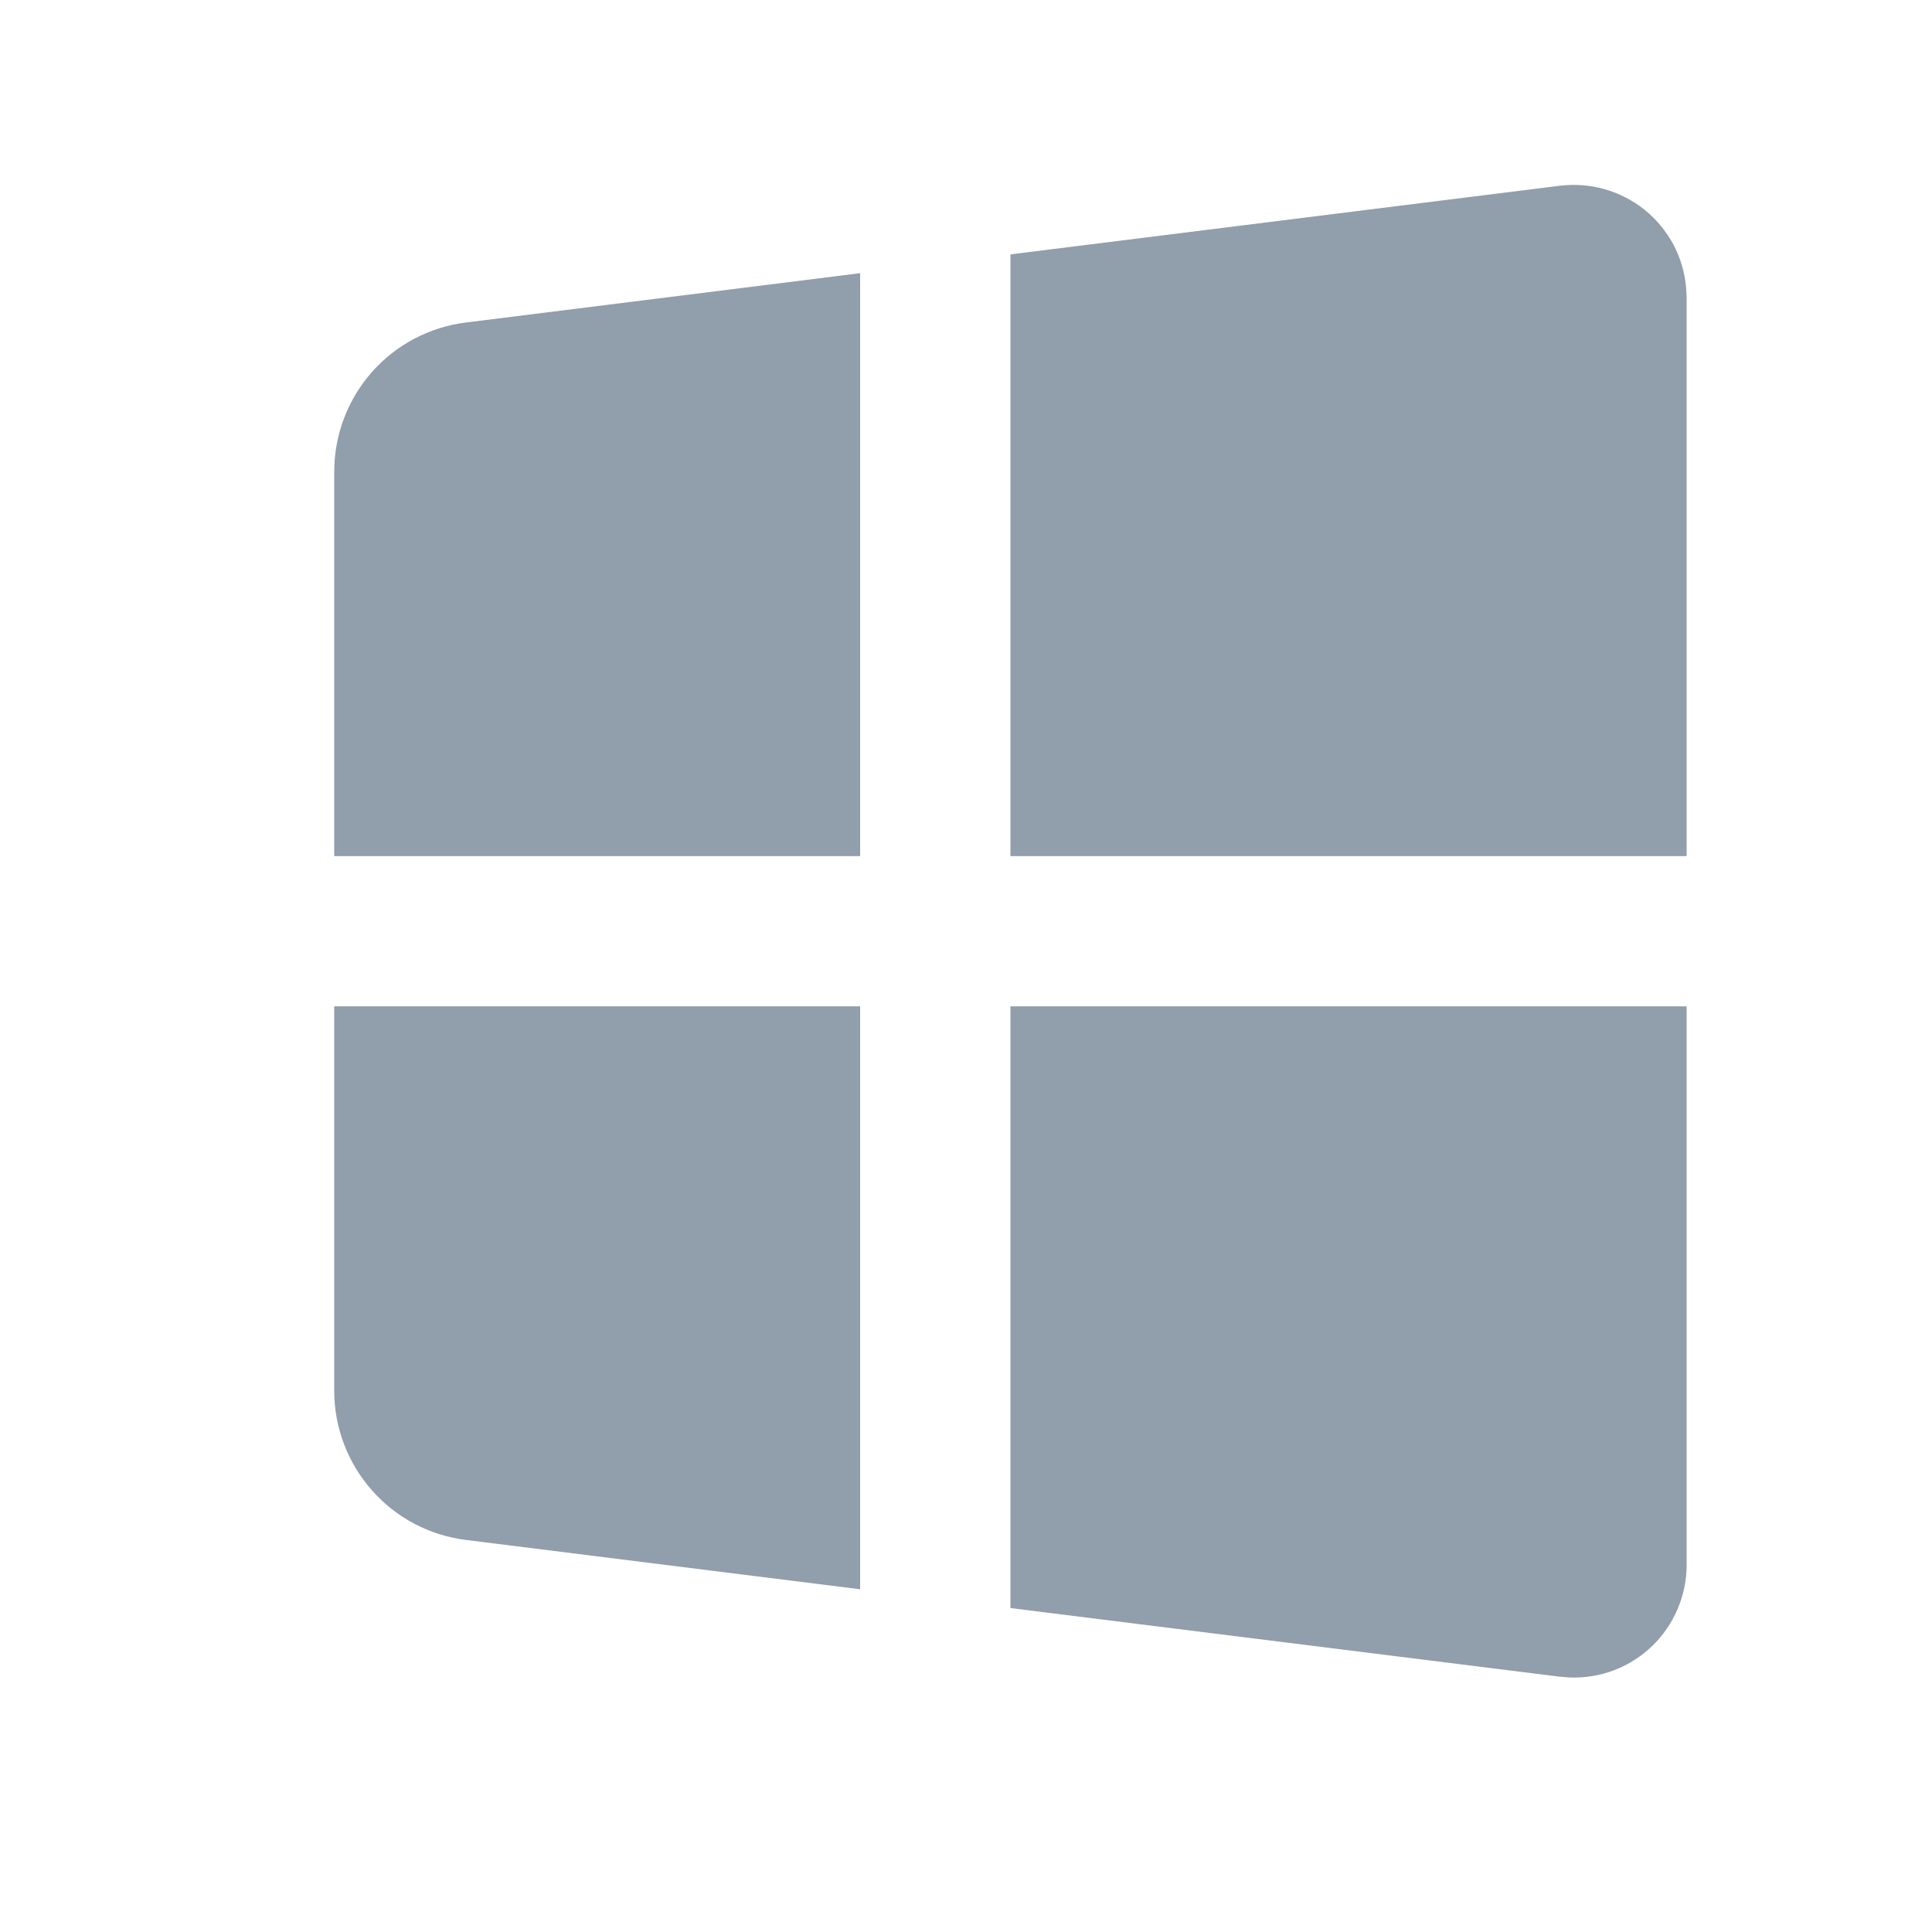 <svg width="15" height="15" viewBox="0 0 15 15" fill="none" xmlns="http://www.w3.org/2000/svg">
<path d="M13.095 7.813V12.15C13.095 12.267 13.071 12.384 13.025 12.492C12.979 12.6 12.912 12.698 12.828 12.779C12.743 12.861 12.643 12.925 12.533 12.967C12.424 13.009 12.306 13.028 12.189 13.024L12.111 13.018L7.845 12.485V7.813H13.095ZM6.678 7.813V12.339L3.617 11.956C3.335 11.921 3.075 11.784 2.887 11.57C2.699 11.357 2.595 11.083 2.595 10.798V7.813H6.678ZM12.111 1.442C12.228 1.428 12.346 1.437 12.459 1.469C12.572 1.501 12.678 1.556 12.769 1.629C12.861 1.703 12.936 1.795 12.992 1.898C13.047 2.002 13.081 2.116 13.091 2.233L13.095 2.31V6.647H7.845V1.975L12.111 1.442ZM6.678 2.121V6.647H2.595V3.662C2.595 3.377 2.699 3.103 2.887 2.889C3.075 2.676 3.335 2.539 3.617 2.504L6.678 2.121Z" fill="#919EAB"/>
</svg>
